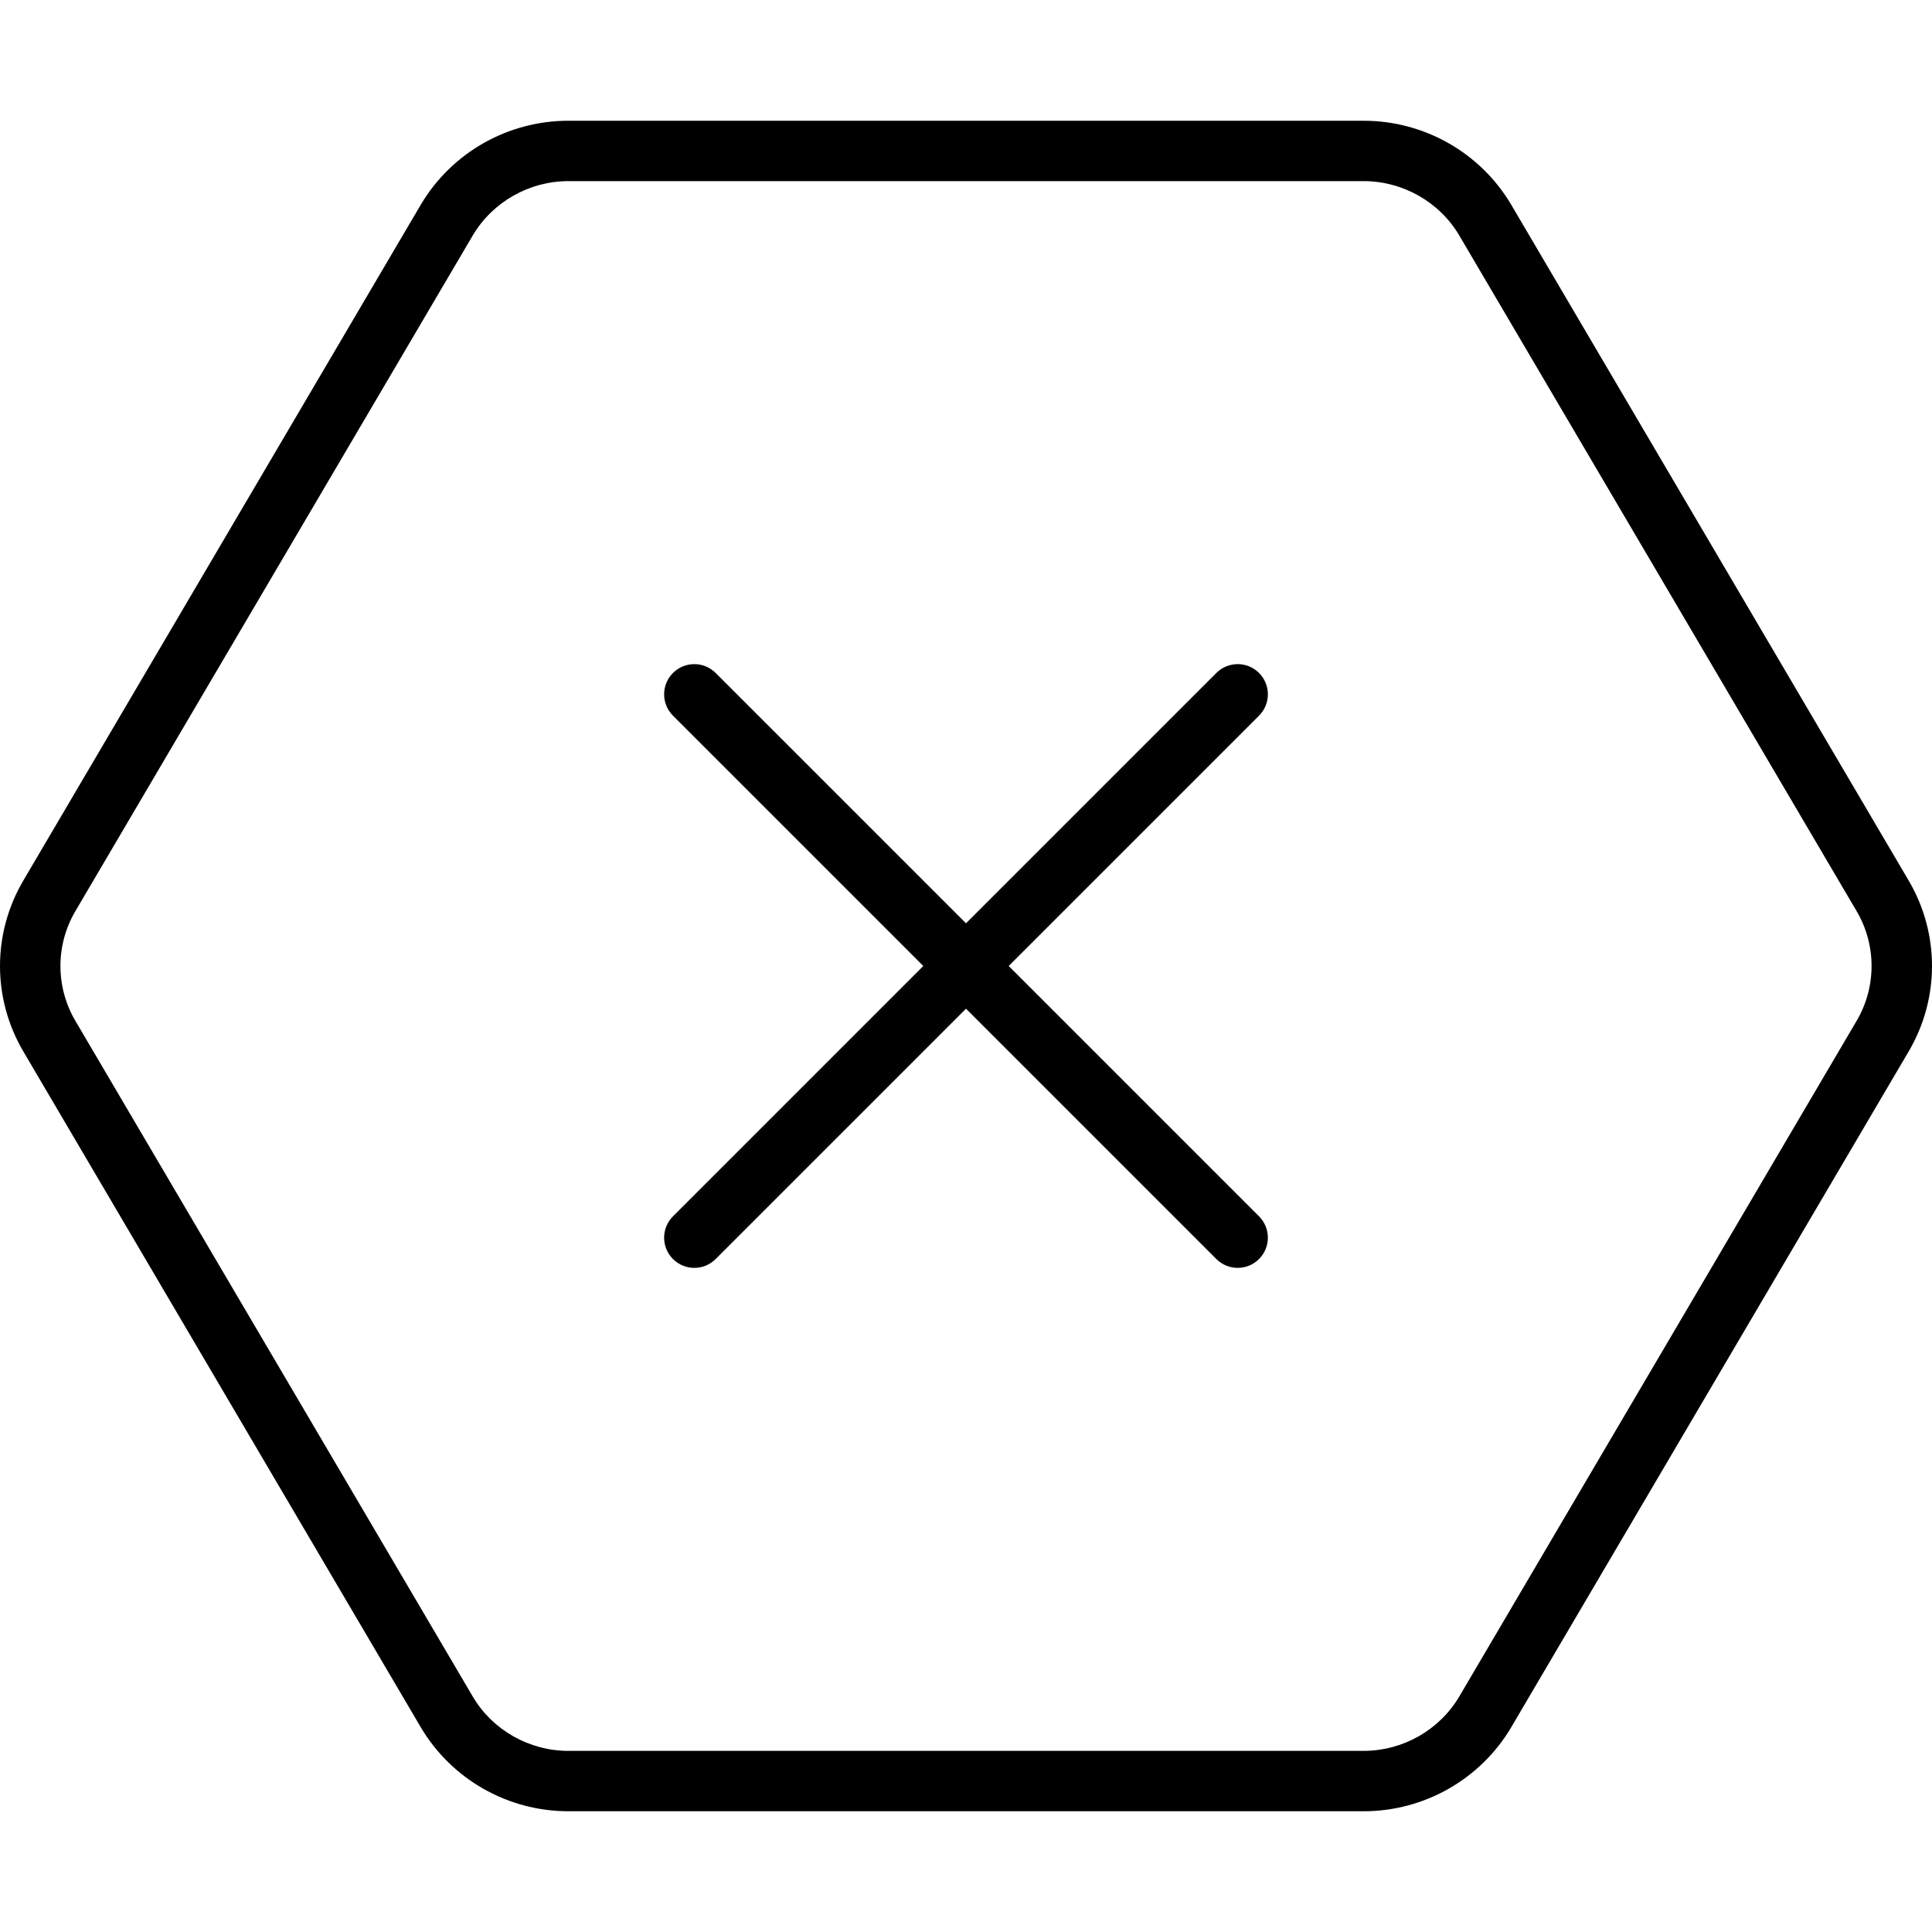 <svg xmlns="http://www.w3.org/2000/svg"
     viewBox="0 0 512 512"><!-- Font Awesome Pro 6.0.0-alpha2 by @fontawesome - https://fontawesome.com License - https://fontawesome.com/license (Commercial License) -->
    <path d="M505.824 233.367L400.437 54.164C392.322 40.516 377.502 32 361.387 32H150.613C134.498 32 119.678 40.516 111.563 54.164L6.176 233.367C-2.059 247.367 -2.059 264.633 6.176 278.633L111.563 457.832C119.678 471.484 134.498 480 150.613 480H361.387C377.502 480 392.322 471.484 400.437 457.832L505.824 278.633C514.059 264.633 514.059 247.367 505.824 233.367ZM492.033 270.523L386.684 449.656C381.424 458.504 371.73 464 361.387 464H150.613C140.27 464 130.576 458.504 125.354 449.719L19.967 270.523C14.699 261.562 14.699 250.434 19.967 241.477L125.316 62.344C130.576 53.496 140.27 48 150.613 48H361.387C371.732 48 381.426 53.496 386.646 62.277L492.033 241.477C497.301 250.434 497.301 261.562 492.033 270.523ZM333.656 178.344C330.531 175.219 325.469 175.219 322.344 178.344L256 244.686L189.656 178.344C186.531 175.219 181.469 175.219 178.344 178.344S175.219 186.531 178.344 189.656L244.688 255.998L178.344 322.342C175.219 325.467 175.219 330.529 178.344 333.654C181.471 336.781 186.529 336.781 189.656 333.654L256 267.311L322.344 333.654C325.471 336.781 330.529 336.781 333.656 333.654C336.781 330.529 336.781 325.467 333.656 322.342L267.313 255.998L333.656 189.656C336.781 186.531 336.781 181.469 333.656 178.344Z"/>
</svg>